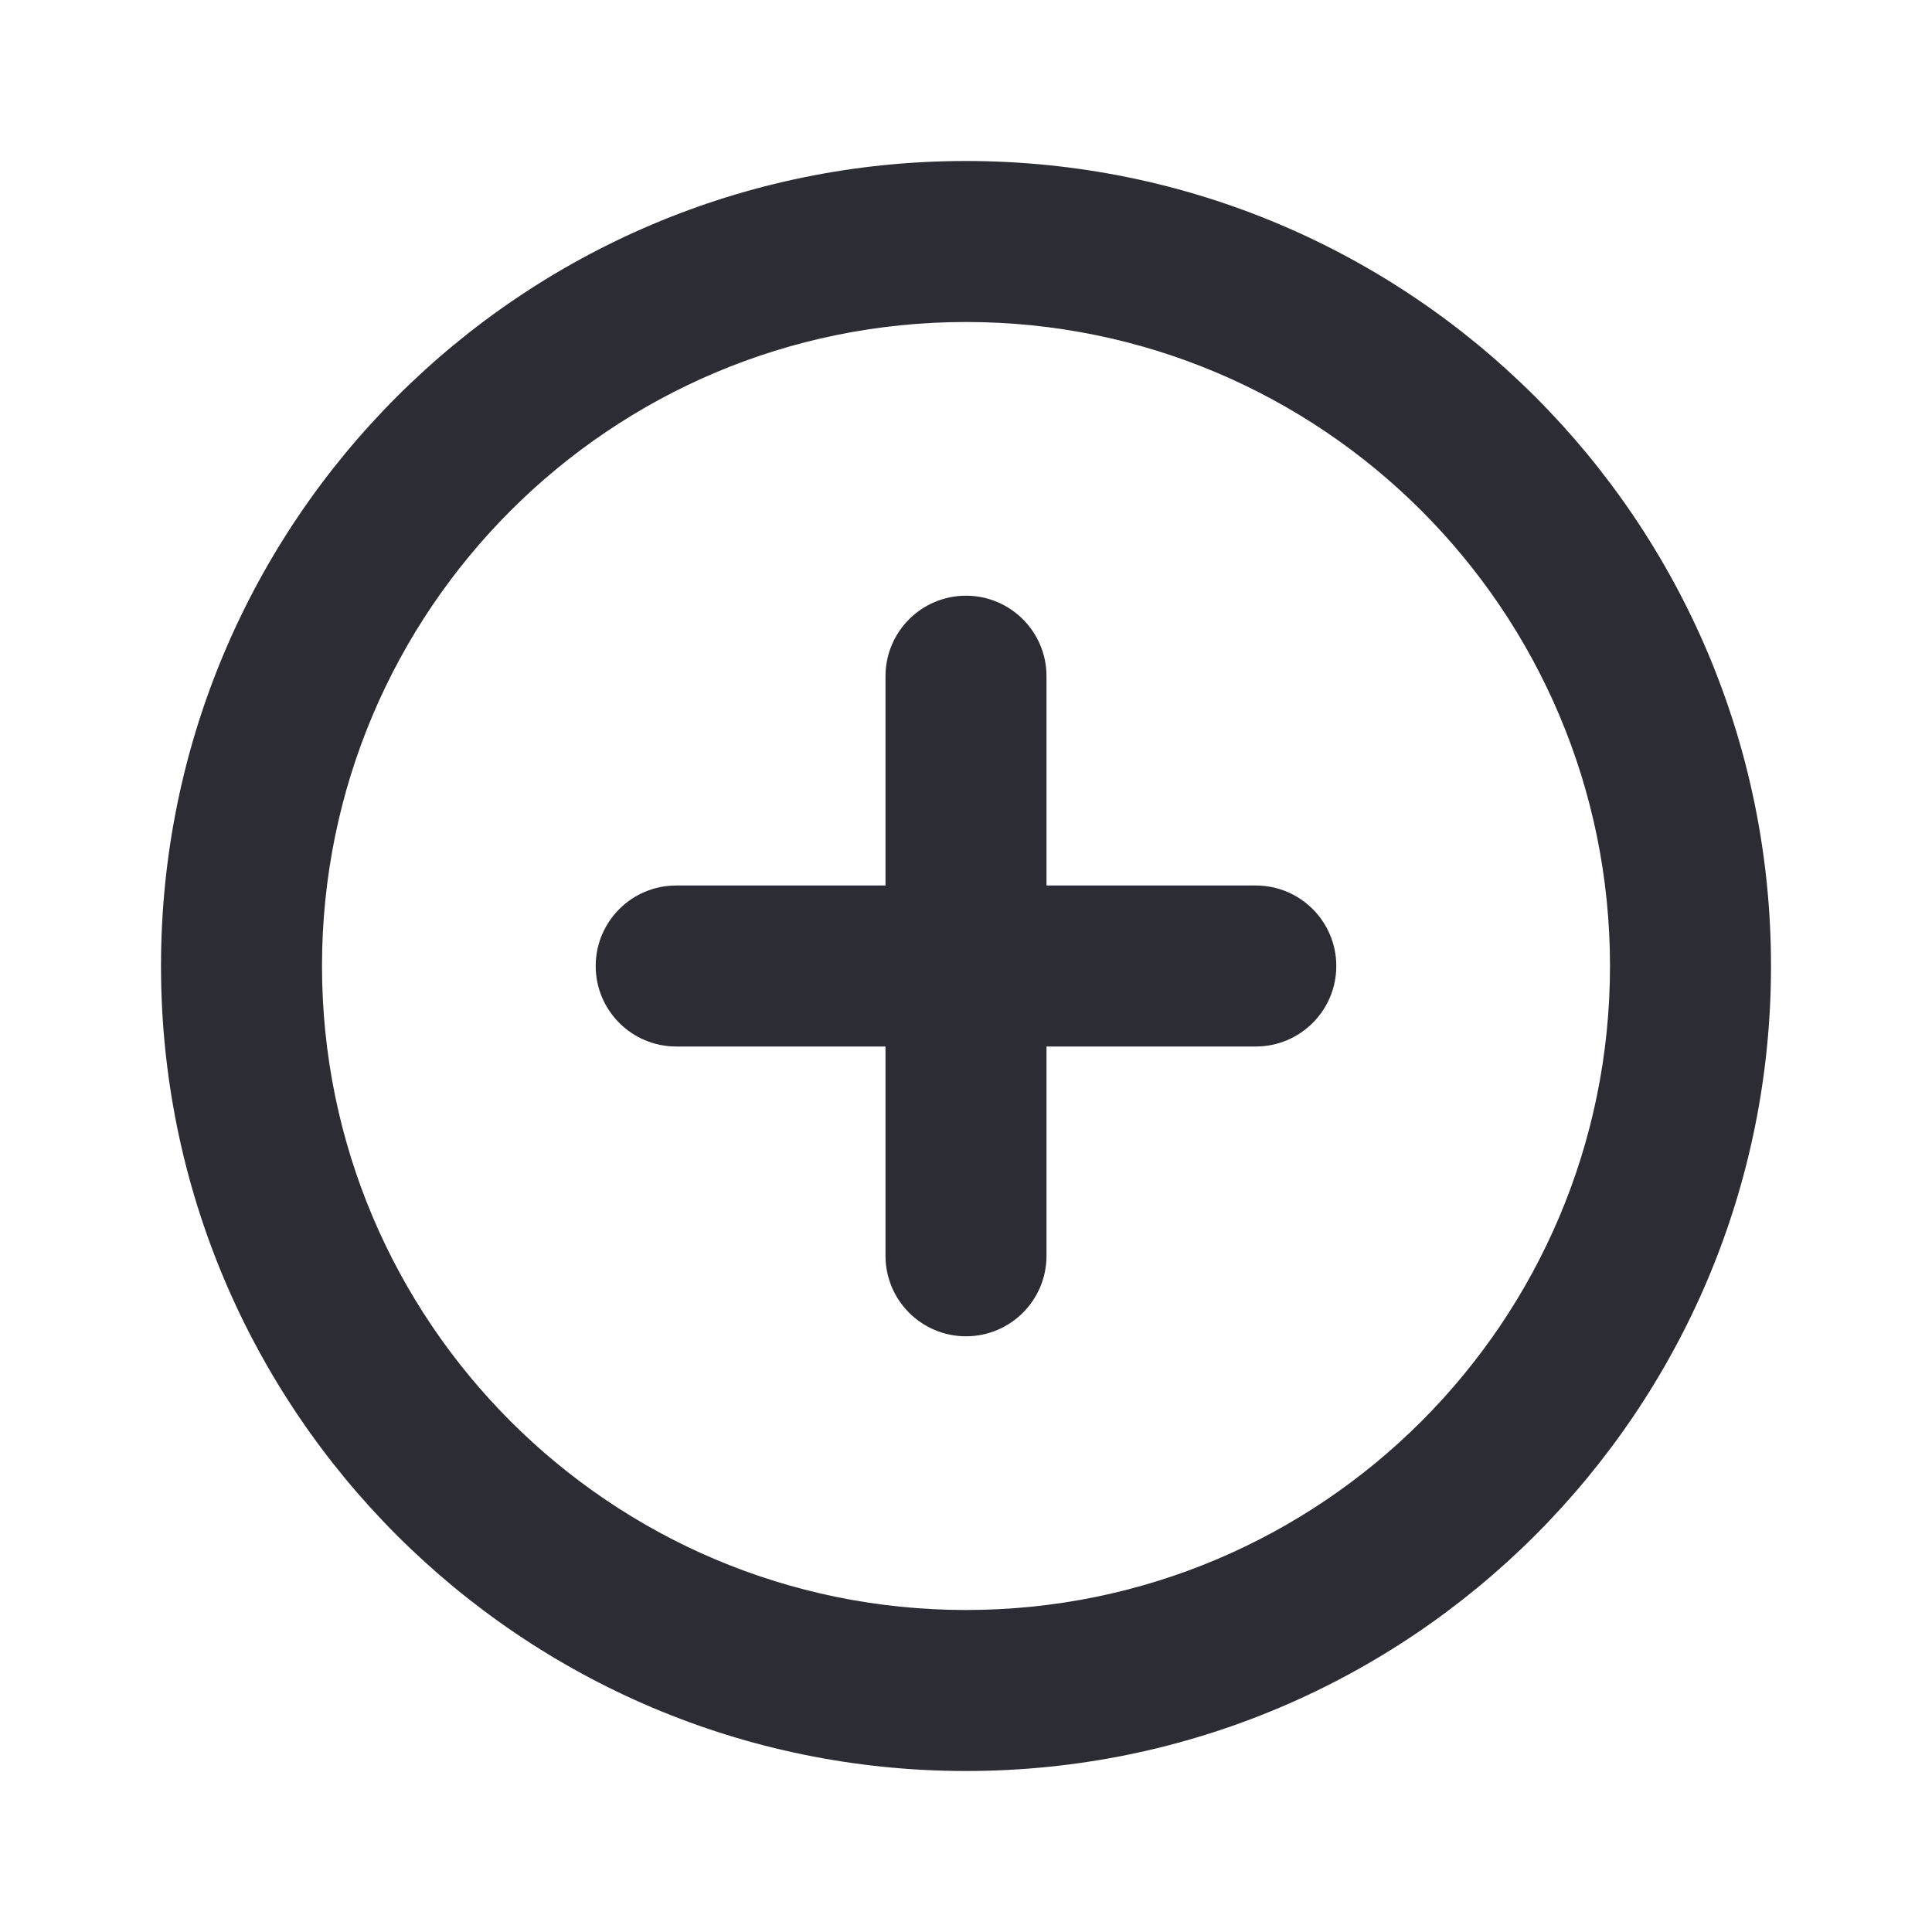 <svg xmlns="http://www.w3.org/2000/svg" width="100%" height="100%" viewBox="0 0 24 24" fill="none">
  <path fill-rule="evenodd" clip-rule="evenodd" d="M12 4C7.582 4 4 7.582 4 12C4 16.418 7.582 20 12 20C16.418 20 20 16.418 20 12C20 7.582 16.418 4 12 4ZM2 12C2 6.477 6.477 2 12 2C17.523 2 22 6.477 22 12C22 17.523 17.523 22 12 22C6.477 22 2 17.523 2 12Z" fill="#2C2C35"/>
  <path fill-rule="evenodd" clip-rule="evenodd" d="M12 7.4C12.552 7.4 13 7.848 13 8.4V15.6C13 16.152 12.552 16.6 12 16.6C11.448 16.6 11 16.152 11 15.6V8.4C11 7.848 11.448 7.4 12 7.4Z" fill="#2C2C35"/>
  <path fill-rule="evenodd" clip-rule="evenodd" d="M7.4 12C7.4 11.448 7.848 11 8.4 11H15.6C16.152 11 16.6 11.448 16.6 12C16.6 12.552 16.152 13 15.6 13H8.4C7.848 13 7.4 12.552 7.4 12Z" fill="#2C2C35"/>
</svg>